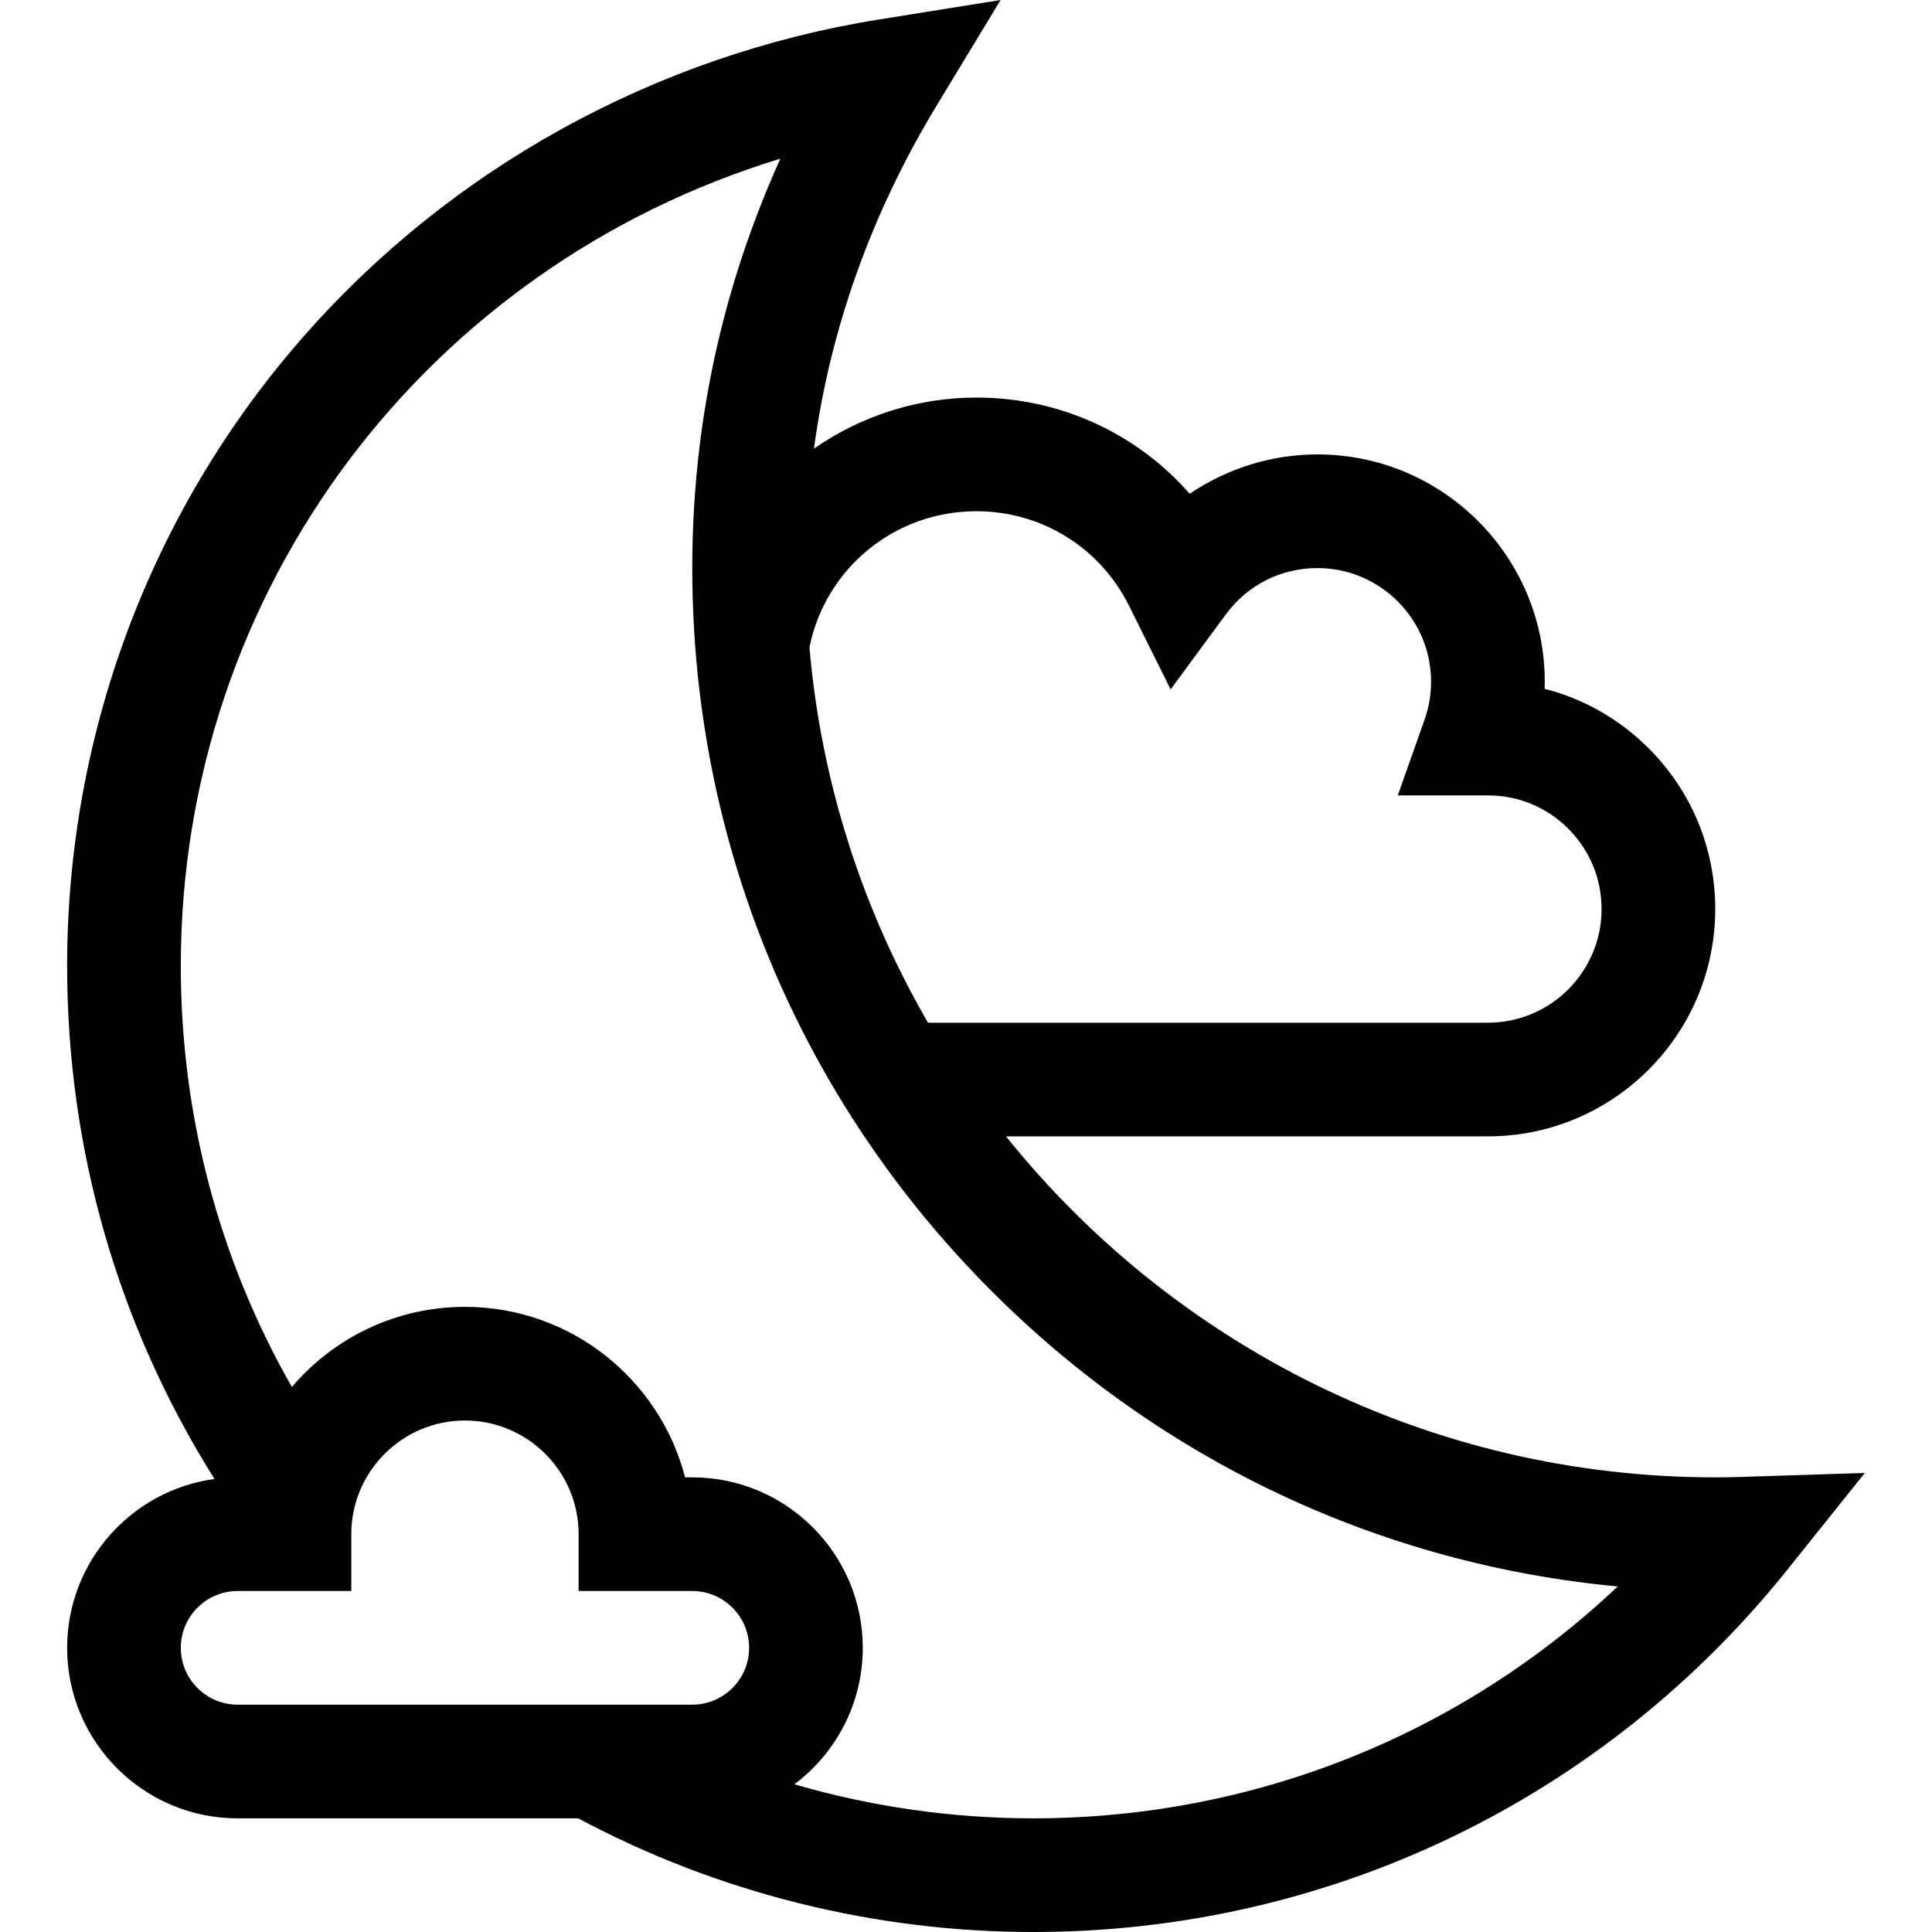 <svg id="Layer_1" enable-background="new 0 0 509.935 509.935" height="512" viewBox="0 0 509.935 509.935" width="512" xmlns="http://www.w3.org/2000/svg"><path d="m459.666 389.823c-2.297.074-4.633.112-6.944.112-75.624 0-143.179-35.17-187.201-90h127.201c33.085 0 60-26.916 60-60 0-16.025-6.239-31.093-17.573-42.428-7.714-7.712-17.157-13.066-27.456-15.7.021-.623.029-1.247.029-1.872 0-33.084-26.915-60-60-60-12.118 0-23.862 3.722-33.704 10.395-14.014-15.989-34.295-25.395-56.296-25.395-15.394 0-30.363 4.753-42.887 13.485 4.304-31.757 15.172-62.158 32.476-90.712l16.79-27.708-31.992 5.124c-59.306 9.5-113.538 39.513-152.709 84.509-39.773 45.689-61.679 104.394-61.679 165.303 0 48.432 13.403 94.894 38.896 135.425-21.935 2.99-38.896 21.833-38.896 44.575 0 24.814 20.187 45 45 45h89.893c36.735 19.638 78.175 30 120.107 30 77.838 0 150.423-34.897 199.14-95.745l20.353-25.423zm-201.945-254.887c17.2 0 32.649 9.585 40.317 25.016l10.938 22.008 14.573-19.789c5.727-7.775 14.536-12.234 24.172-12.234 16.542 0 30 13.458 30 30 0 3.425-.575 6.788-1.71 9.995l-7.08 20.005h23.79c8.015 0 15.548 3.12 21.213 8.786 5.667 5.667 8.787 13.2 8.787 21.214 0 16.542-13.458 30-30 30h-147.782c-17.175-29.624-28.186-63.241-31.296-99.086 4.261-20.917 22.517-35.915 44.078-35.915zm-210 299.999c0-8.271 6.729-15 15-15h30v-15c0-16.542 13.458-30 30-30s30 13.458 30 30v15h30c8.272 0 15 6.729 15 15 0 8.272-6.728 15-15 15h-120c-8.271 0-15-6.728-15-15zm225 45c-21.405 0-42.661-3.059-63.047-8.987 10.95-8.216 18.047-21.301 18.047-36.013 0-24.813-20.186-45-45-45h-1.897c-6.678-25.85-30.195-45-58.103-45-18.277 0-34.672 8.217-45.685 21.149-19.238-33.73-29.315-71.696-29.315-111.149 0-99.4 64.913-184.577 158.253-213.051-15.447 34.171-23.253 70.384-23.253 108.051 0 72.118 28.085 139.921 79.082 190.918 44.884 44.884 102.782 72.02 165.187 77.88-41.511 39.213-96.237 61.202-154.269 61.202z"/></svg>